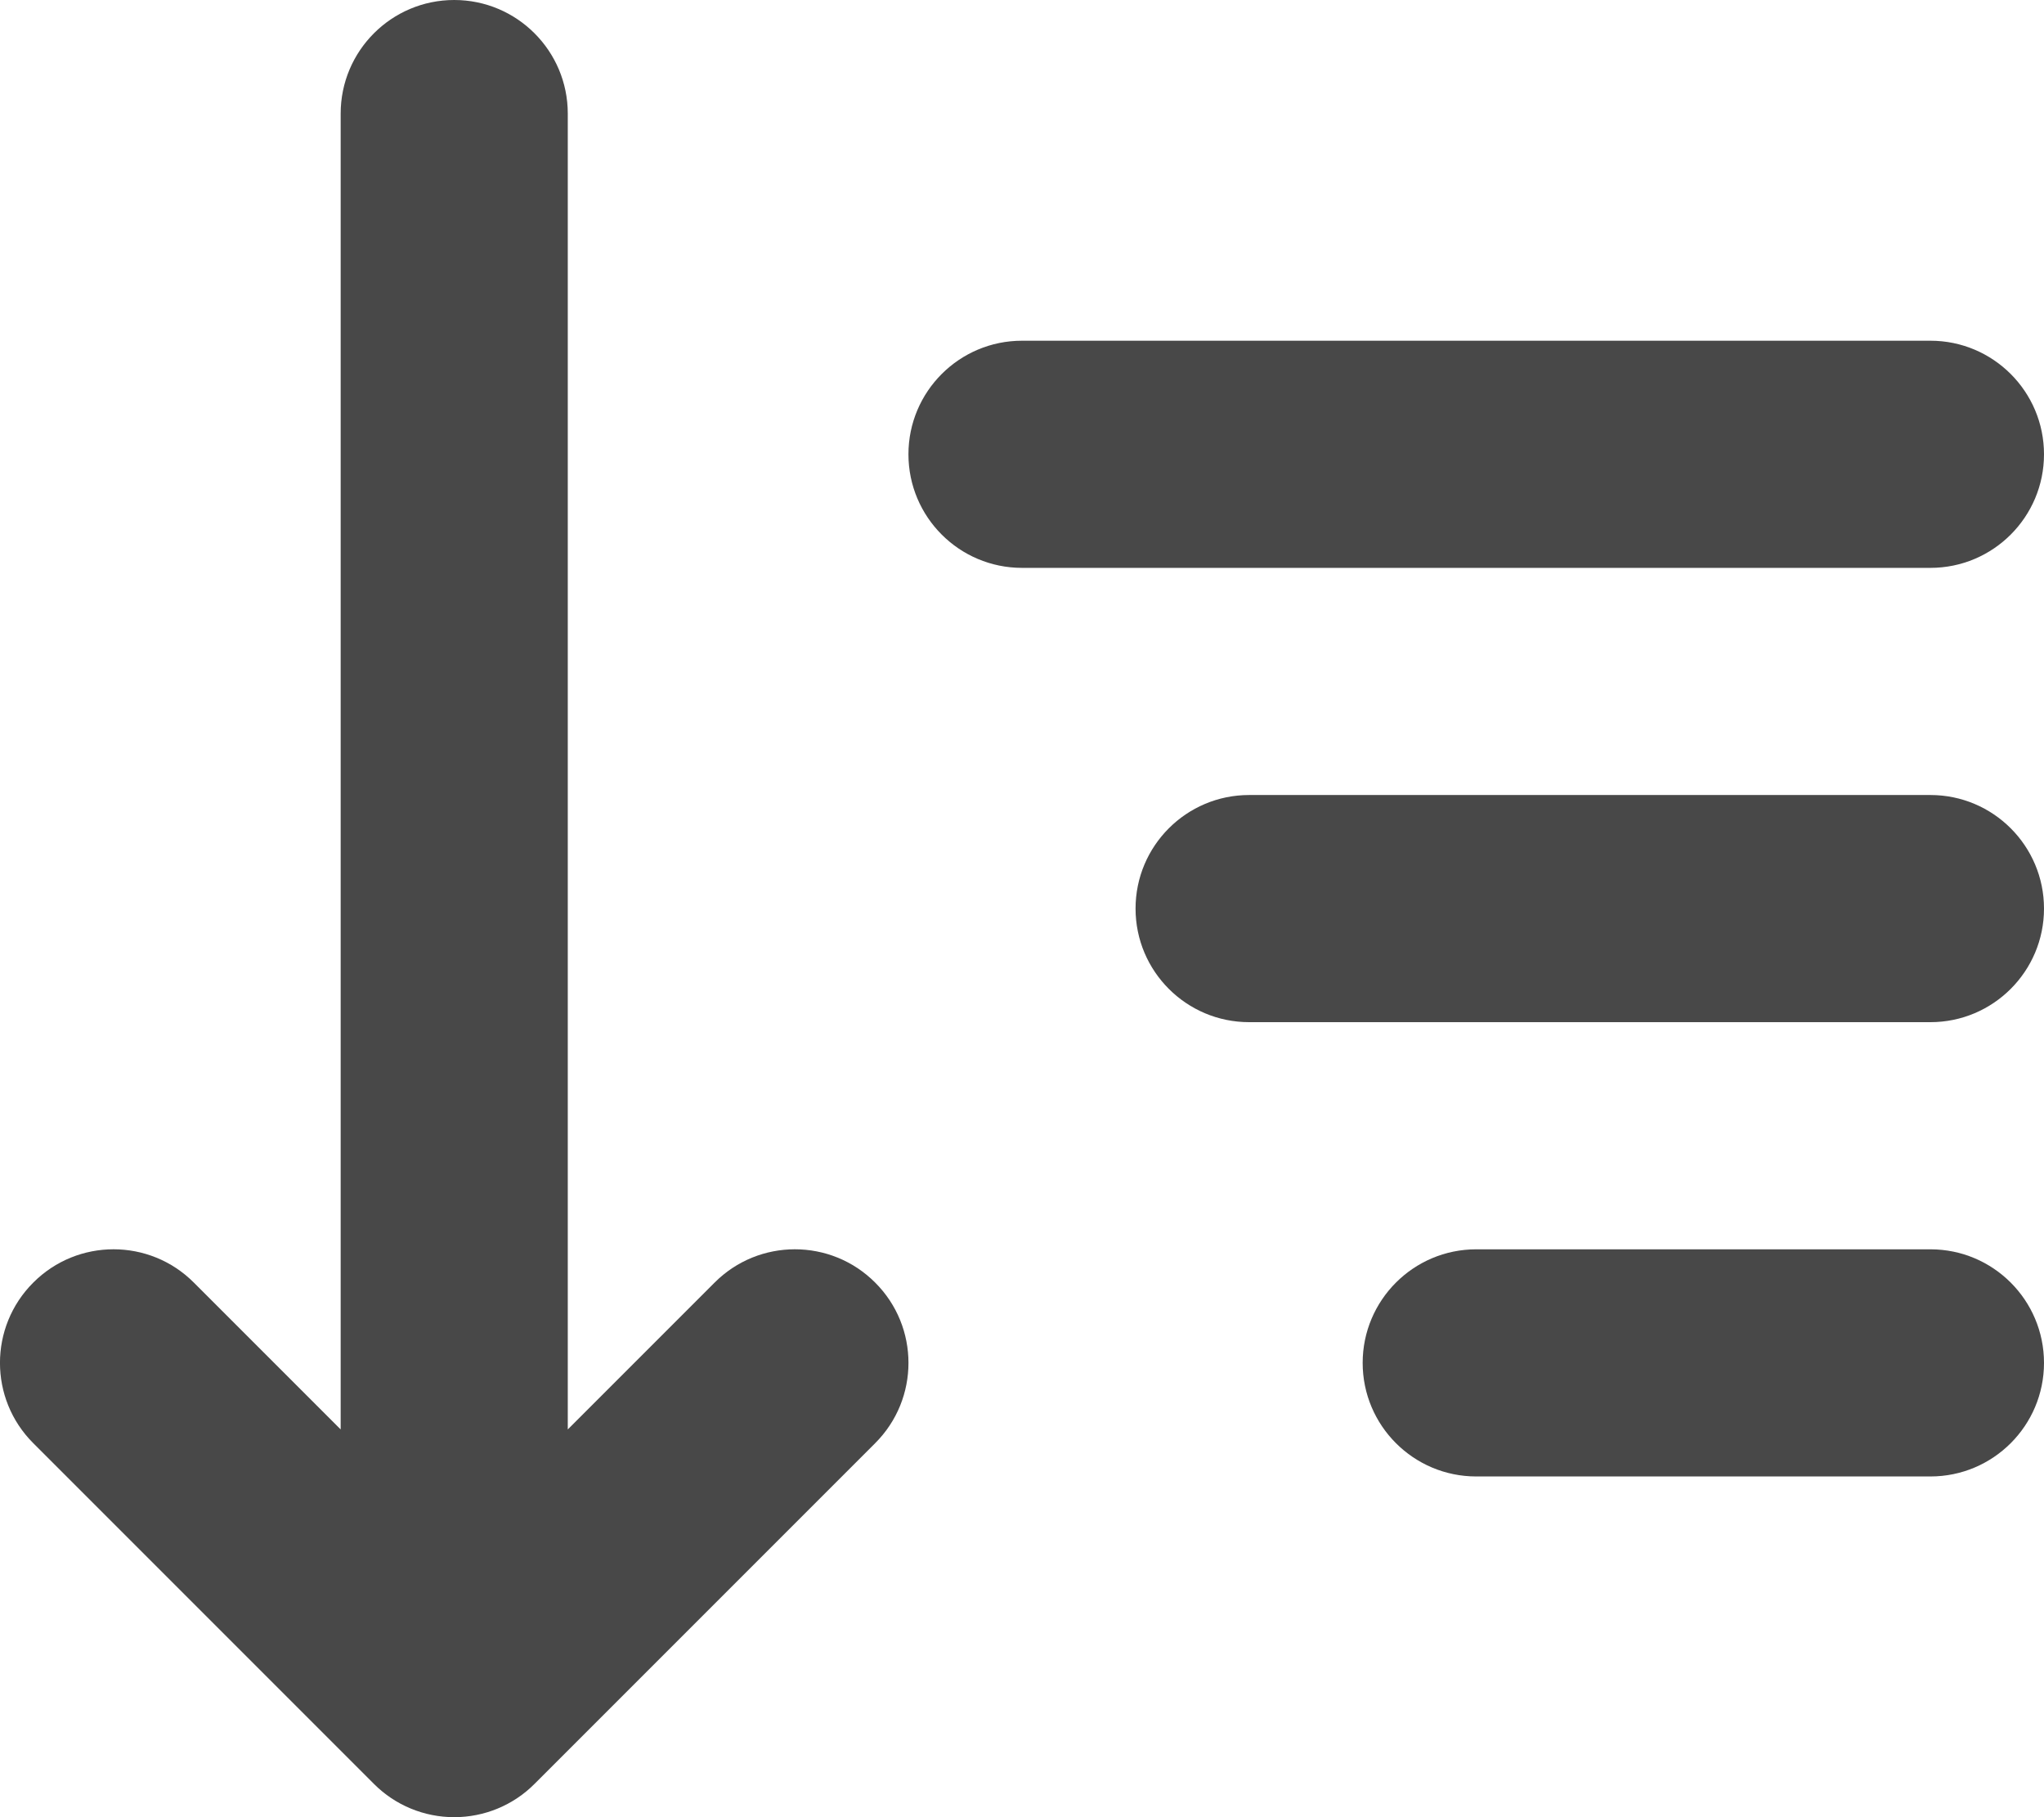 <svg width="18" height="16" viewBox="0 0 18 16" fill="none" xmlns="http://www.w3.org/2000/svg">
<path fill-rule="evenodd" clip-rule="evenodd" d="M4 0C3.448 4.82823e-08 3 0.448 3 1L3 12.586L1.707 11.293C1.317 10.902 0.683 10.902 0.293 11.293C-0.098 11.683 -0.098 12.317 0.293 12.707L3.293 15.707C3.48 15.895 3.735 16 4 16C4.265 16 4.52 15.895 4.707 15.707L7.707 12.707C8.098 12.317 8.098 11.683 7.707 11.293C7.317 10.902 6.683 10.902 6.293 11.293L5 12.586L5 1C5 0.448 4.552 -4.82823e-08 4 0Z" fill="#484848"/>
<path fill-rule="evenodd" clip-rule="evenodd" d="M18 8C18 8.552 17.552 9 17 9H11C10.448 9 10 8.552 10 8C10 7.448 10.448 7 11 7H17C17.552 7 18 7.448 18 8Z" fill="#484848"/>
<path fill-rule="evenodd" clip-rule="evenodd" d="M18 4C18 4.552 17.552 5 17 5H9C8.448 5 8 4.552 8 4C8 3.448 8.448 3 9 3H17C17.552 3 18 3.448 18 4Z" fill="#484848"/>
<path fill-rule="evenodd" clip-rule="evenodd" d="M18 12C18 12.552 17.552 13 17 13H13C12.448 13 12 12.552 12 12C12 11.448 12.448 11 13 11H17C17.552 11 18 11.448 18 12Z" fill="#484848"/>
</svg>
